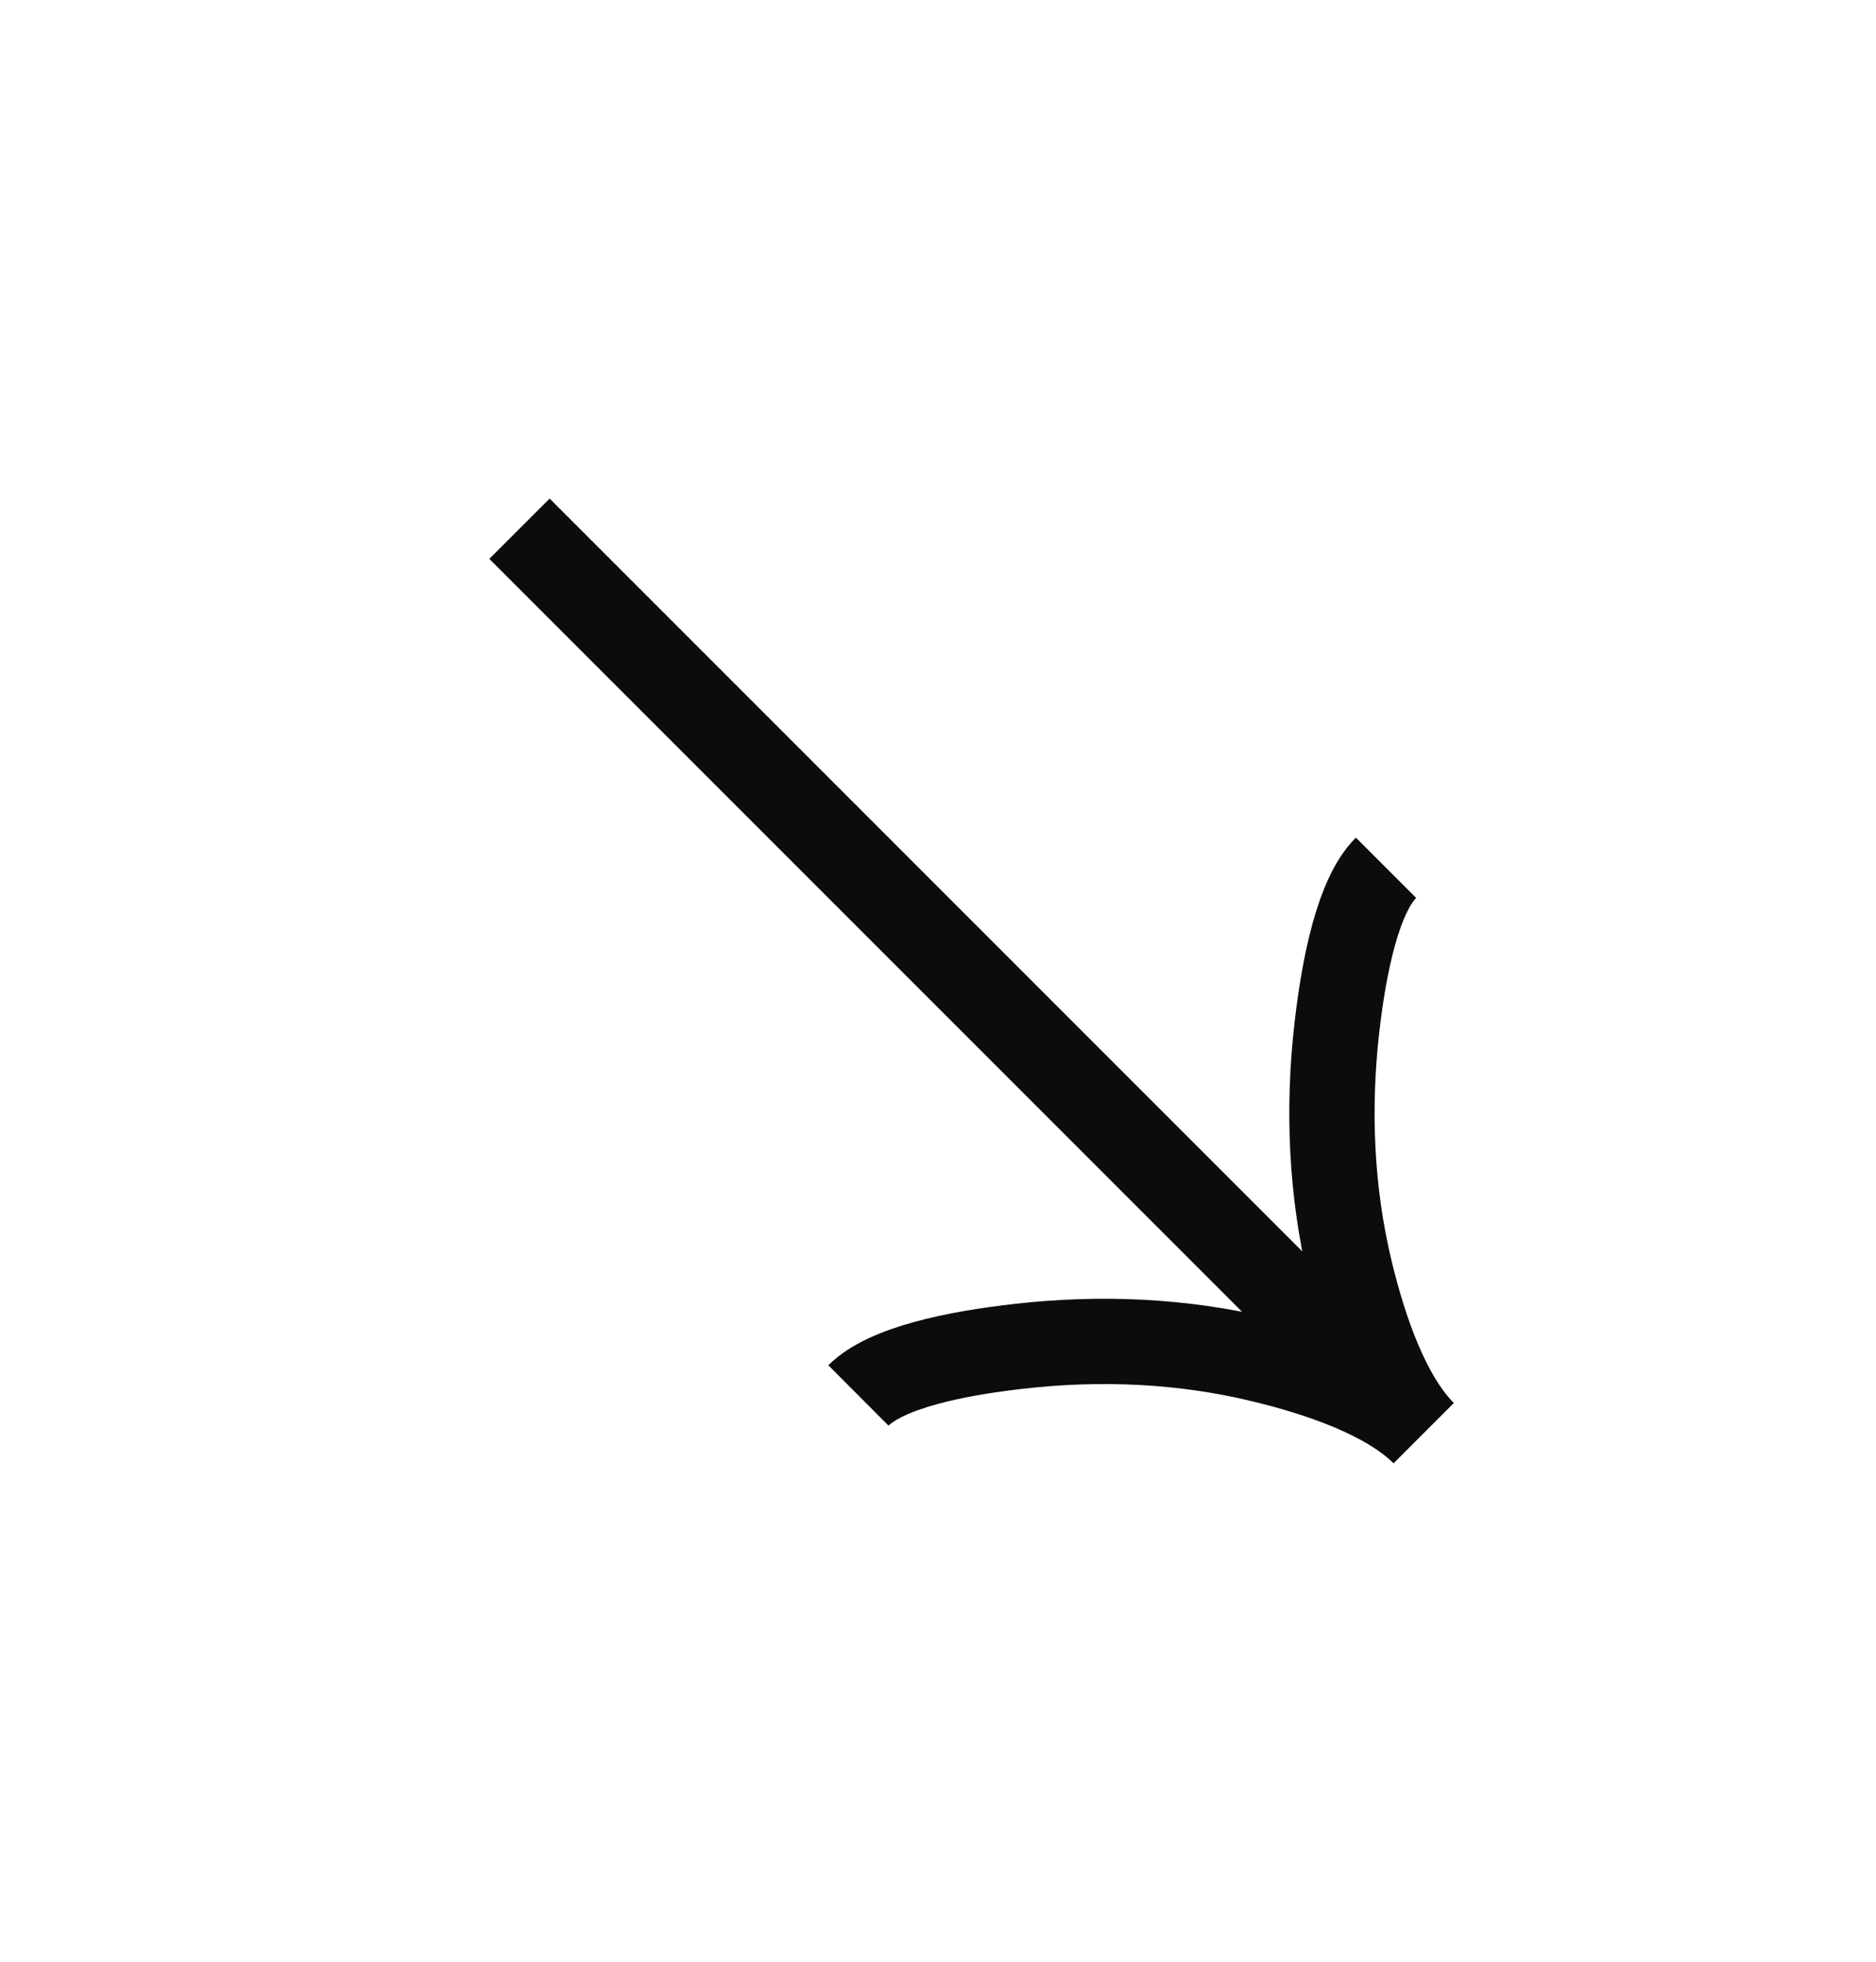 <svg width="22" height="23" viewBox="0 0 22 23" fill="none" xmlns="http://www.w3.org/2000/svg">
<g clip-path="url(#clip0_173_130)">
<path d="M10.067 16.361C10.395 16.034 11.209 15.868 11.947 15.785C12.899 15.676 13.866 15.717 14.797 15.942C15.495 16.11 16.274 16.381 16.696 16.803M16.696 16.803C16.274 16.381 16.002 15.601 15.834 14.904C15.61 13.973 15.569 13.006 15.677 12.055C15.761 11.316 15.927 10.501 16.254 10.174M16.696 16.803L6.09 6.197" stroke="#0C0C0C"/>
</g>
<defs>
<clipPath id="clip0_173_130">
<rect width="15" height="15" fill="white" transform="matrix(0.707 -0.707 -0.707 -0.707 11.394 22.107)"/>
</clipPath>
</defs>
</svg>
